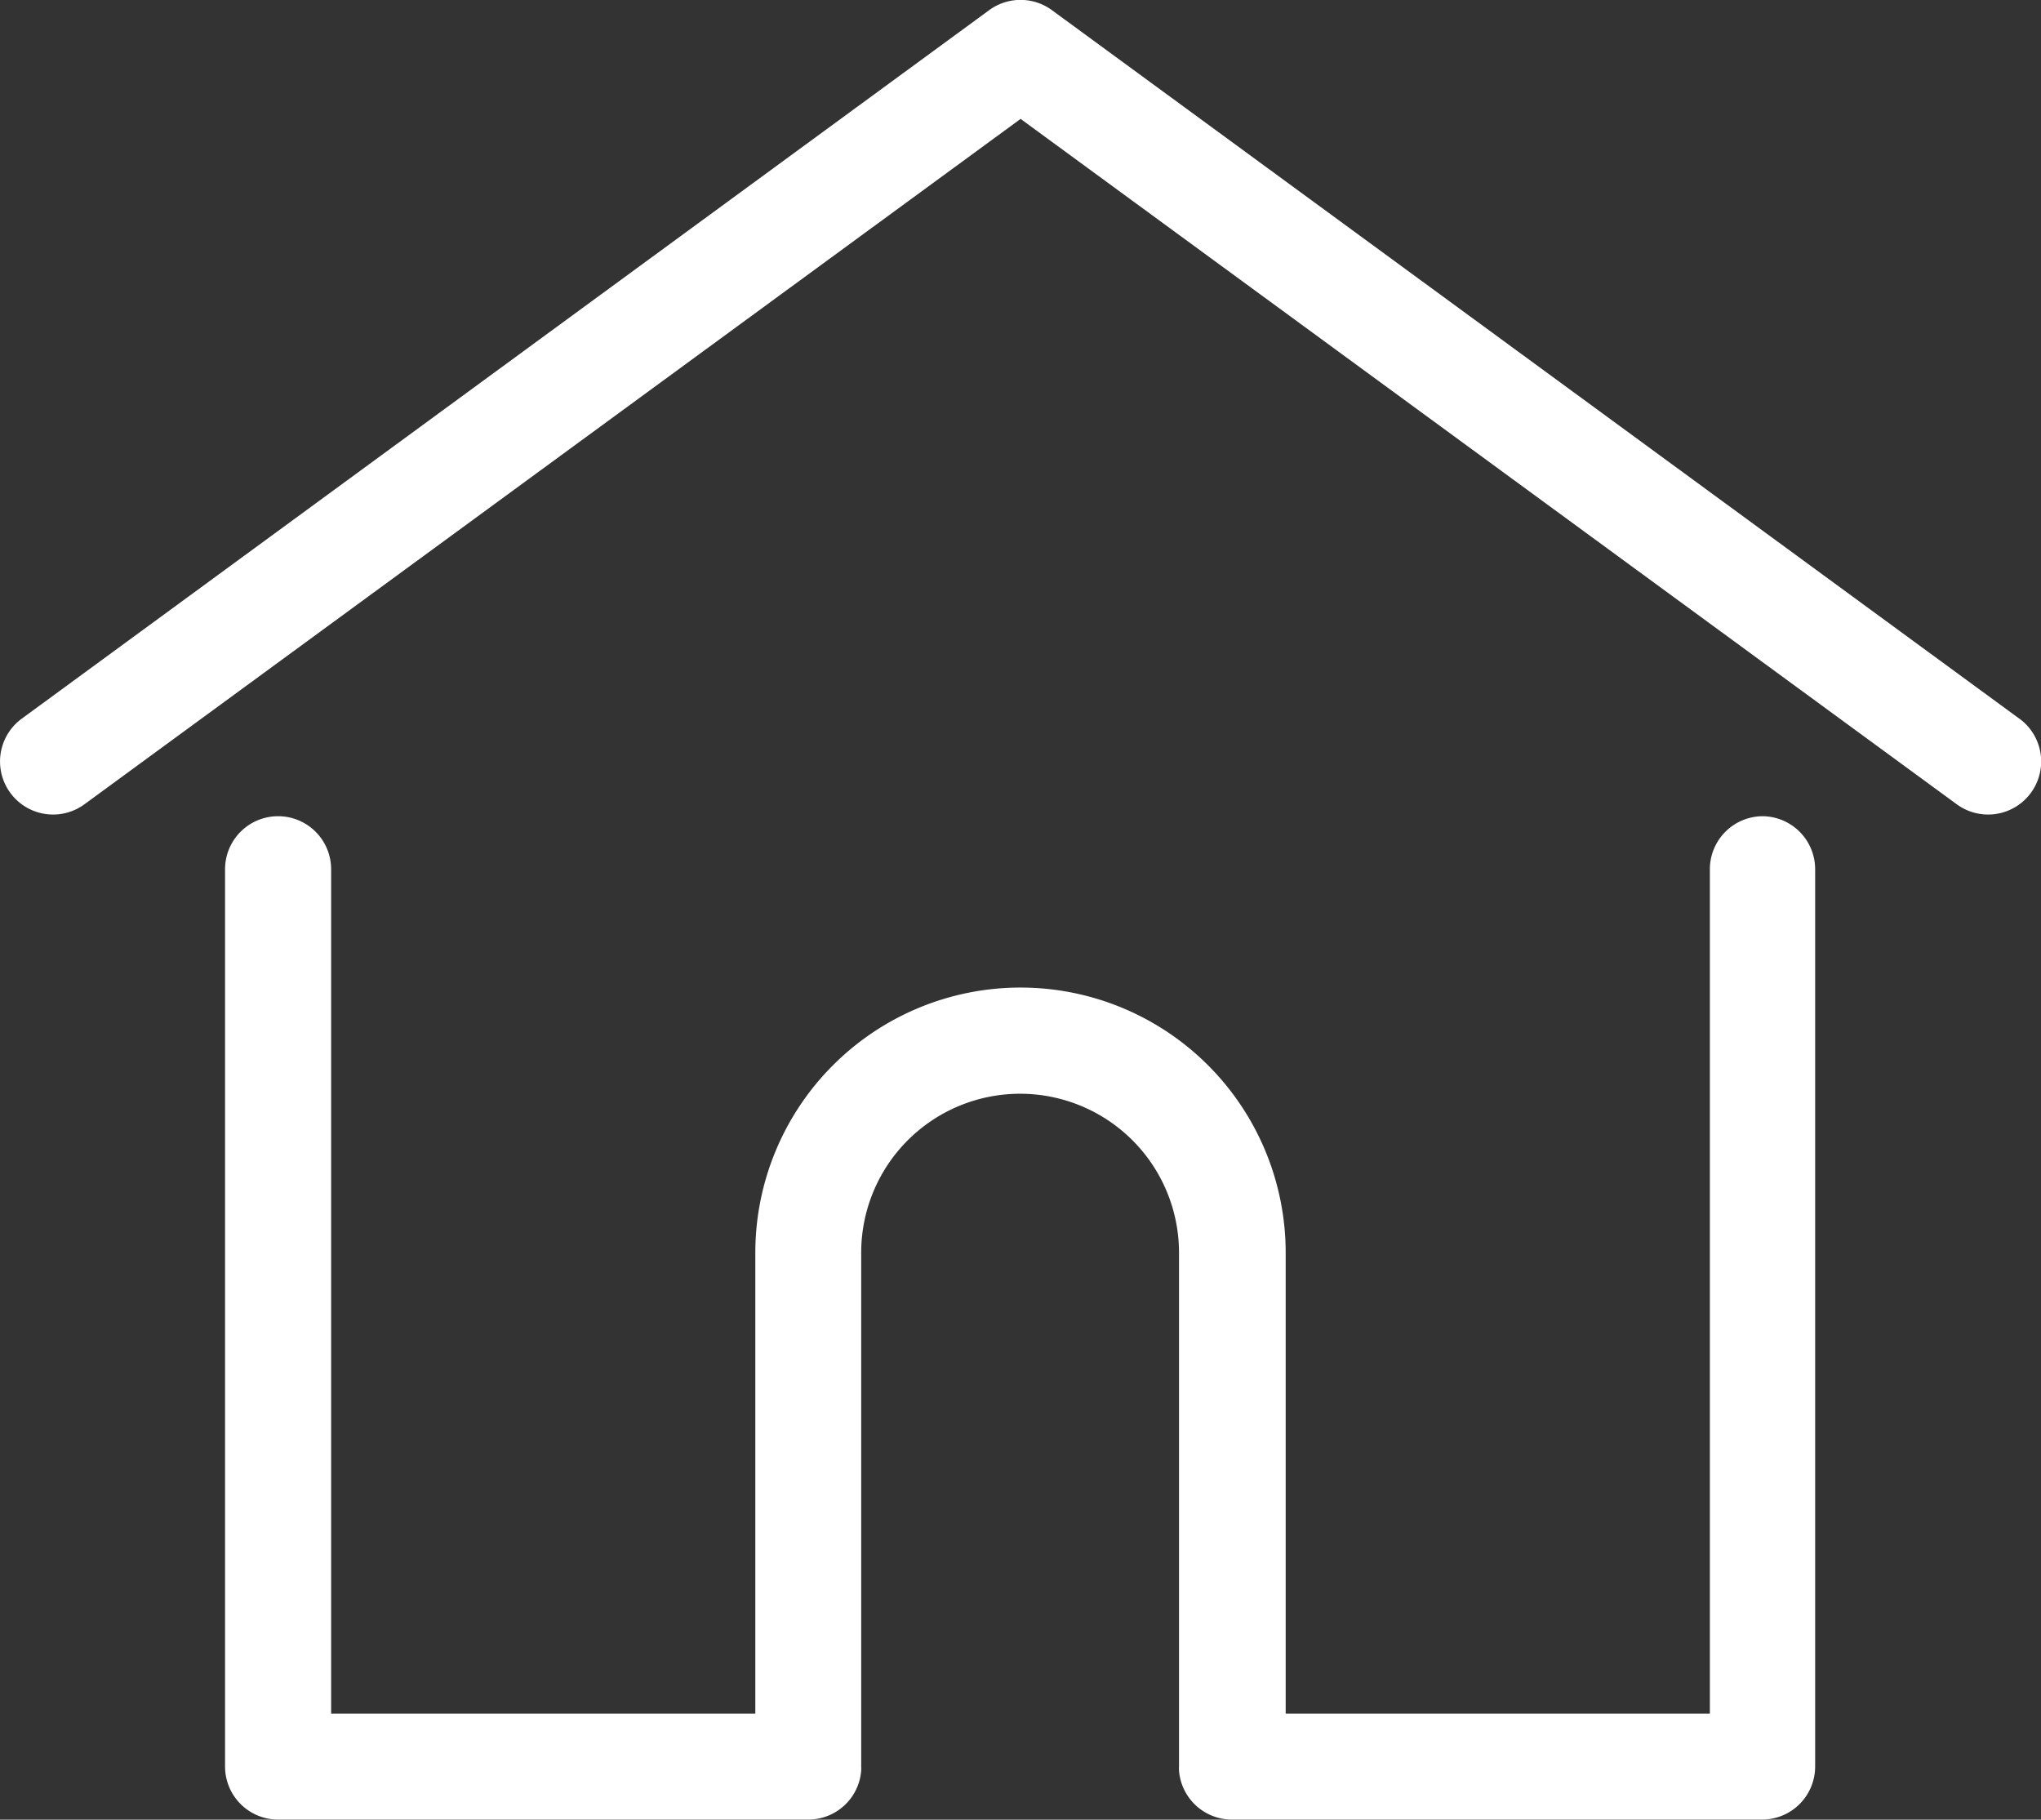 <svg xmlns="http://www.w3.org/2000/svg" width="20.55" height="18.319" viewBox="0 0 20.55 18.319">
  <rect x="0" y="0" width="20.55" height="18.319" fill="#333333" stroke="none"/>
  <g id="home" transform="translate(0.001 -27.798)">
    <g id="Group_7" data-name="Group 7" transform="translate(-0.001 27.798)">
      <g id="Group_6" data-name="Group 6" transform="translate(0 0)">
        <path id="Path_200" data-name="Path 200" d="M20.331,35.033,10.59,27.9a.534.534,0,0,0-.631,0L.218,35.033a.534.534,0,1,0,.631.862l9.426-6.9,9.426,6.9a.534.534,0,0,0,.631-.862Z" transform="translate(0.001 -27.798)" fill="#fff"/>
      </g>
    </g>
    <g id="Group_9" data-name="Group 9" transform="translate(2.265 36.015)">
      <g id="Group_8" data-name="Group 8" transform="translate(0 0)">
        <path id="Path_201" data-name="Path 201" d="M71.936,232.543a.534.534,0,0,0-.534.534v8.5H67.131v-4.639a2.67,2.67,0,1,0-5.34,0v4.639H57.52v-8.5a.534.534,0,1,0-1.068,0v9.033a.534.534,0,0,0,.534.534h5.339a.534.534,0,0,0,.532-.492.4.4,0,0,0,0-.042v-5.173a1.6,1.6,0,0,1,3.2,0v5.173a.39.39,0,0,0,0,.041.534.534,0,0,0,.532.493h5.339a.534.534,0,0,0,.534-.534v-9.033A.534.534,0,0,0,71.936,232.543Z" transform="translate(-56.452 -232.543)" fill="#fff"/>
      </g>
    </g>
  </g>
</svg>

